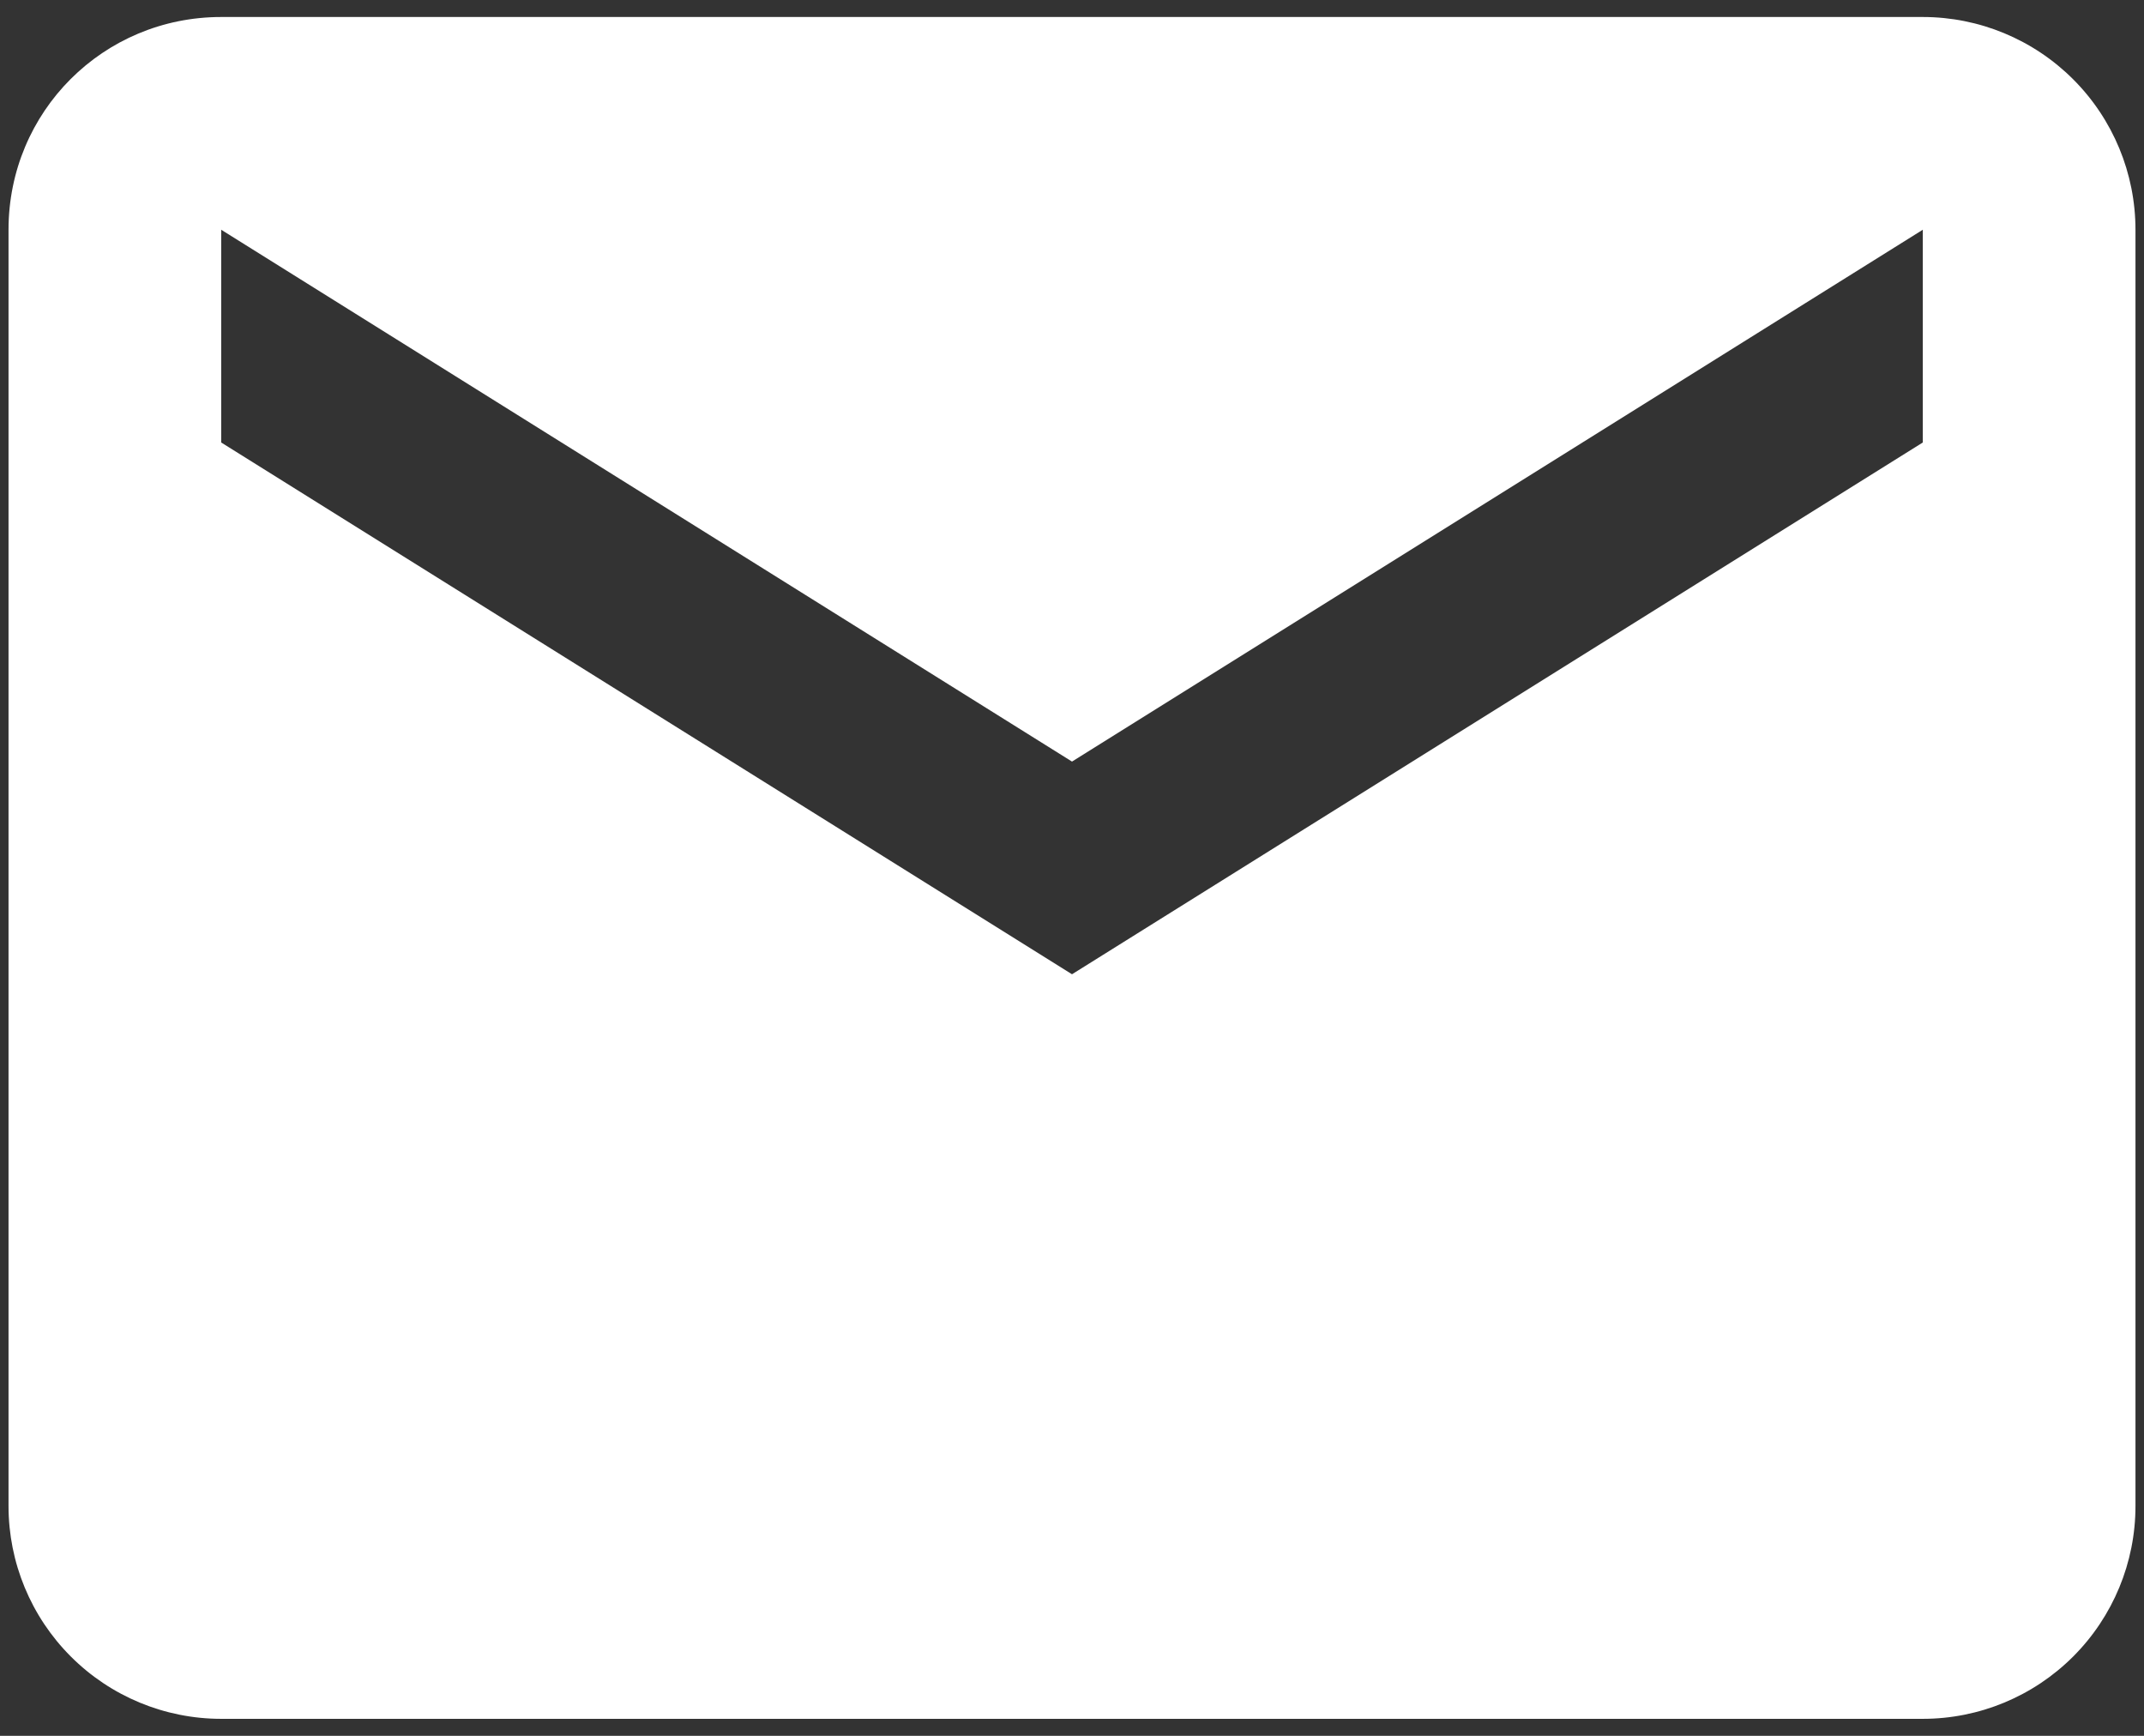 <svg width="42" height="34" viewBox="0 0 42 34" fill="none" xmlns="http://www.w3.org/2000/svg">
<rect x="0" y="0" width="42" height="34" fill="#333333" stroke="none"/>
<path d="M37.667 8.667L21 19.083L4.333 8.667V4.5L21 14.917L37.667 4.5M37.667 0.333H4.333C2.021 0.333 0.167 2.188 0.167 4.5V29.5C0.167 30.605 0.606 31.665 1.387 32.446C2.168 33.228 3.228 33.667 4.333 33.667H37.667C38.772 33.667 39.831 33.228 40.613 32.446C41.394 31.665 41.833 30.605 41.833 29.5V4.5C41.833 3.395 41.394 2.335 40.613 1.554C39.831 0.772 38.772 0.333 37.667 0.333V0.333Z" fill="white"/>
</svg>
